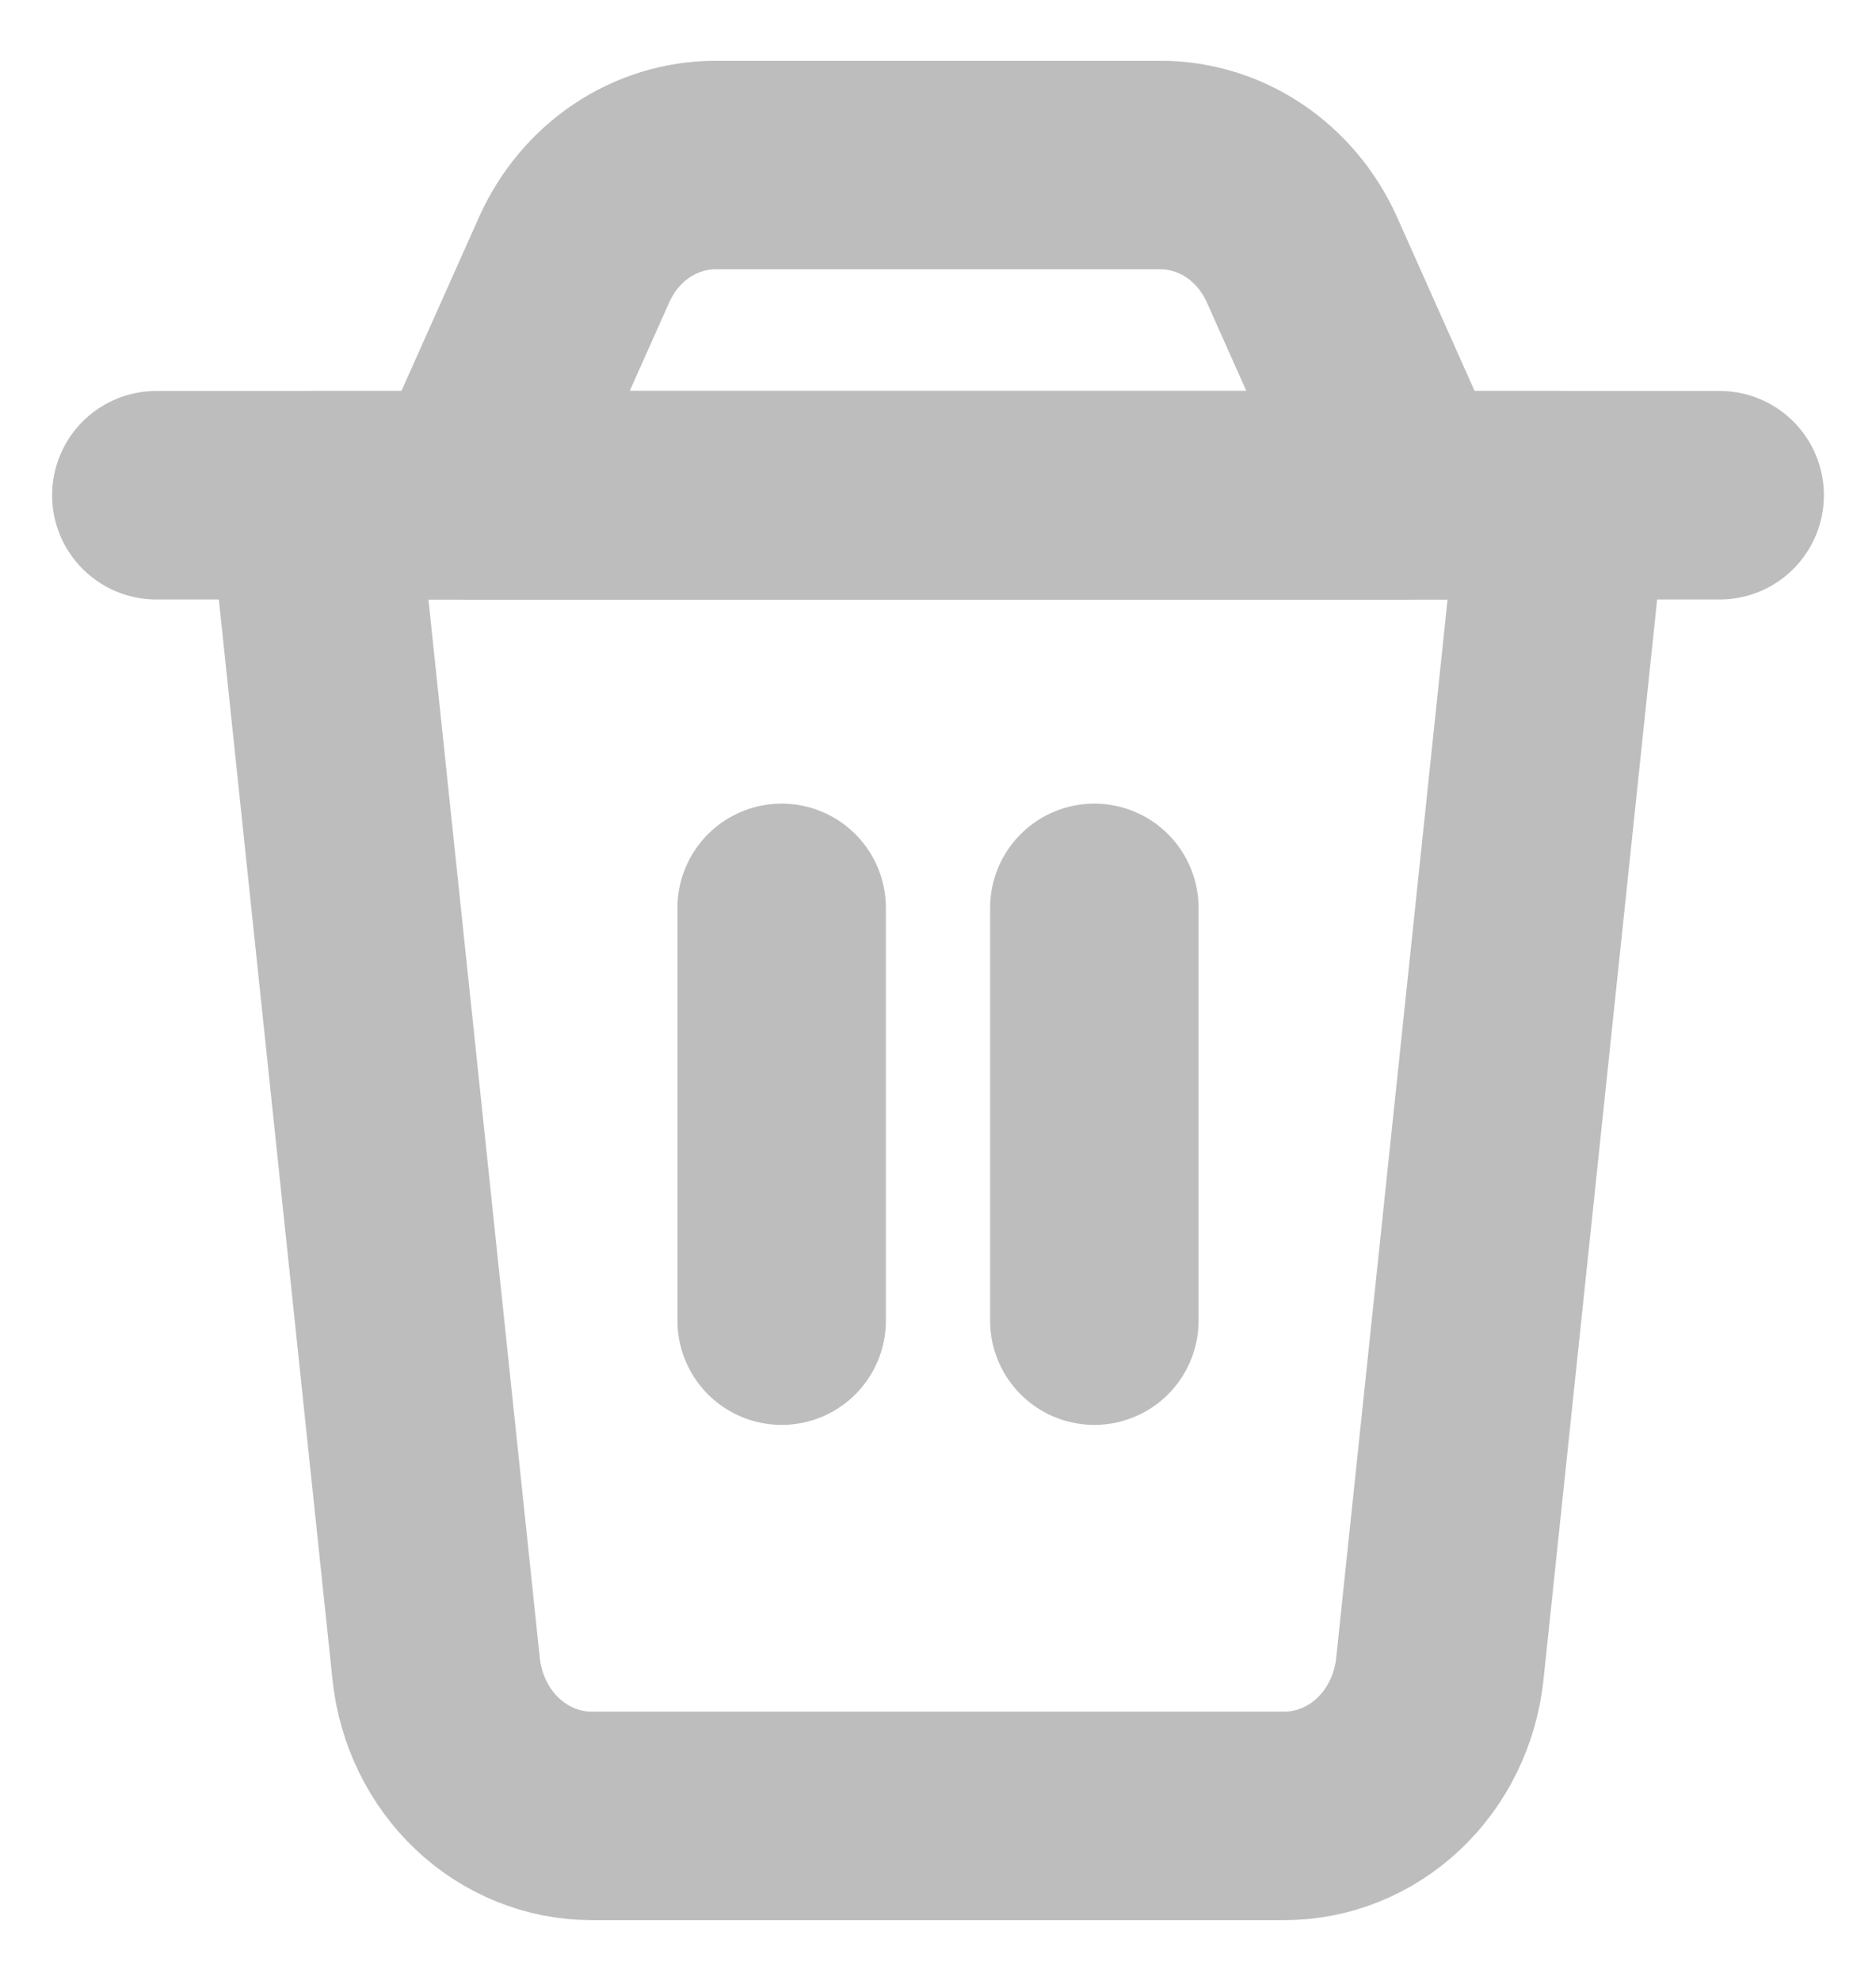 <svg width="18" height="19" viewBox="0 0 18 19" fill="none" xmlns="http://www.w3.org/2000/svg">
<path d="M3 4.75H15L13.815 16.008C13.774 16.395 13.6 16.753 13.325 17.013C13.05 17.273 12.693 17.417 12.324 17.417H5.676C5.307 17.417 4.95 17.273 4.675 17.013C4.4 16.753 4.226 16.395 4.185 16.008L3 4.75Z" stroke="#BDBDBD" stroke-width="2" stroke-linecap="round" stroke-linejoin="round"/>
<path d="M5.509 2.491C5.63 2.22 5.822 1.99 6.062 1.829C6.302 1.669 6.581 1.583 6.865 1.583H11.134C11.419 1.583 11.698 1.668 11.938 1.829C12.178 1.99 12.371 2.22 12.492 2.491L13.5 4.75H4.5L5.509 2.491Z" stroke="#BDBDBD" stroke-width="2" stroke-linecap="round" stroke-linejoin="round"/>
<path d="M1.5 4.75H16.5" stroke="#BDBDBD" stroke-width="2" stroke-linecap="round" stroke-linejoin="round"/>
<path d="M7.5 8.708V12.667" stroke="#BDBDBD" stroke-width="2" stroke-linecap="round" stroke-linejoin="round"/>
<path d="M10.5 8.708V12.667" stroke="#BDBDBD" stroke-width="2" stroke-linecap="round" stroke-linejoin="round"/>
</svg>
